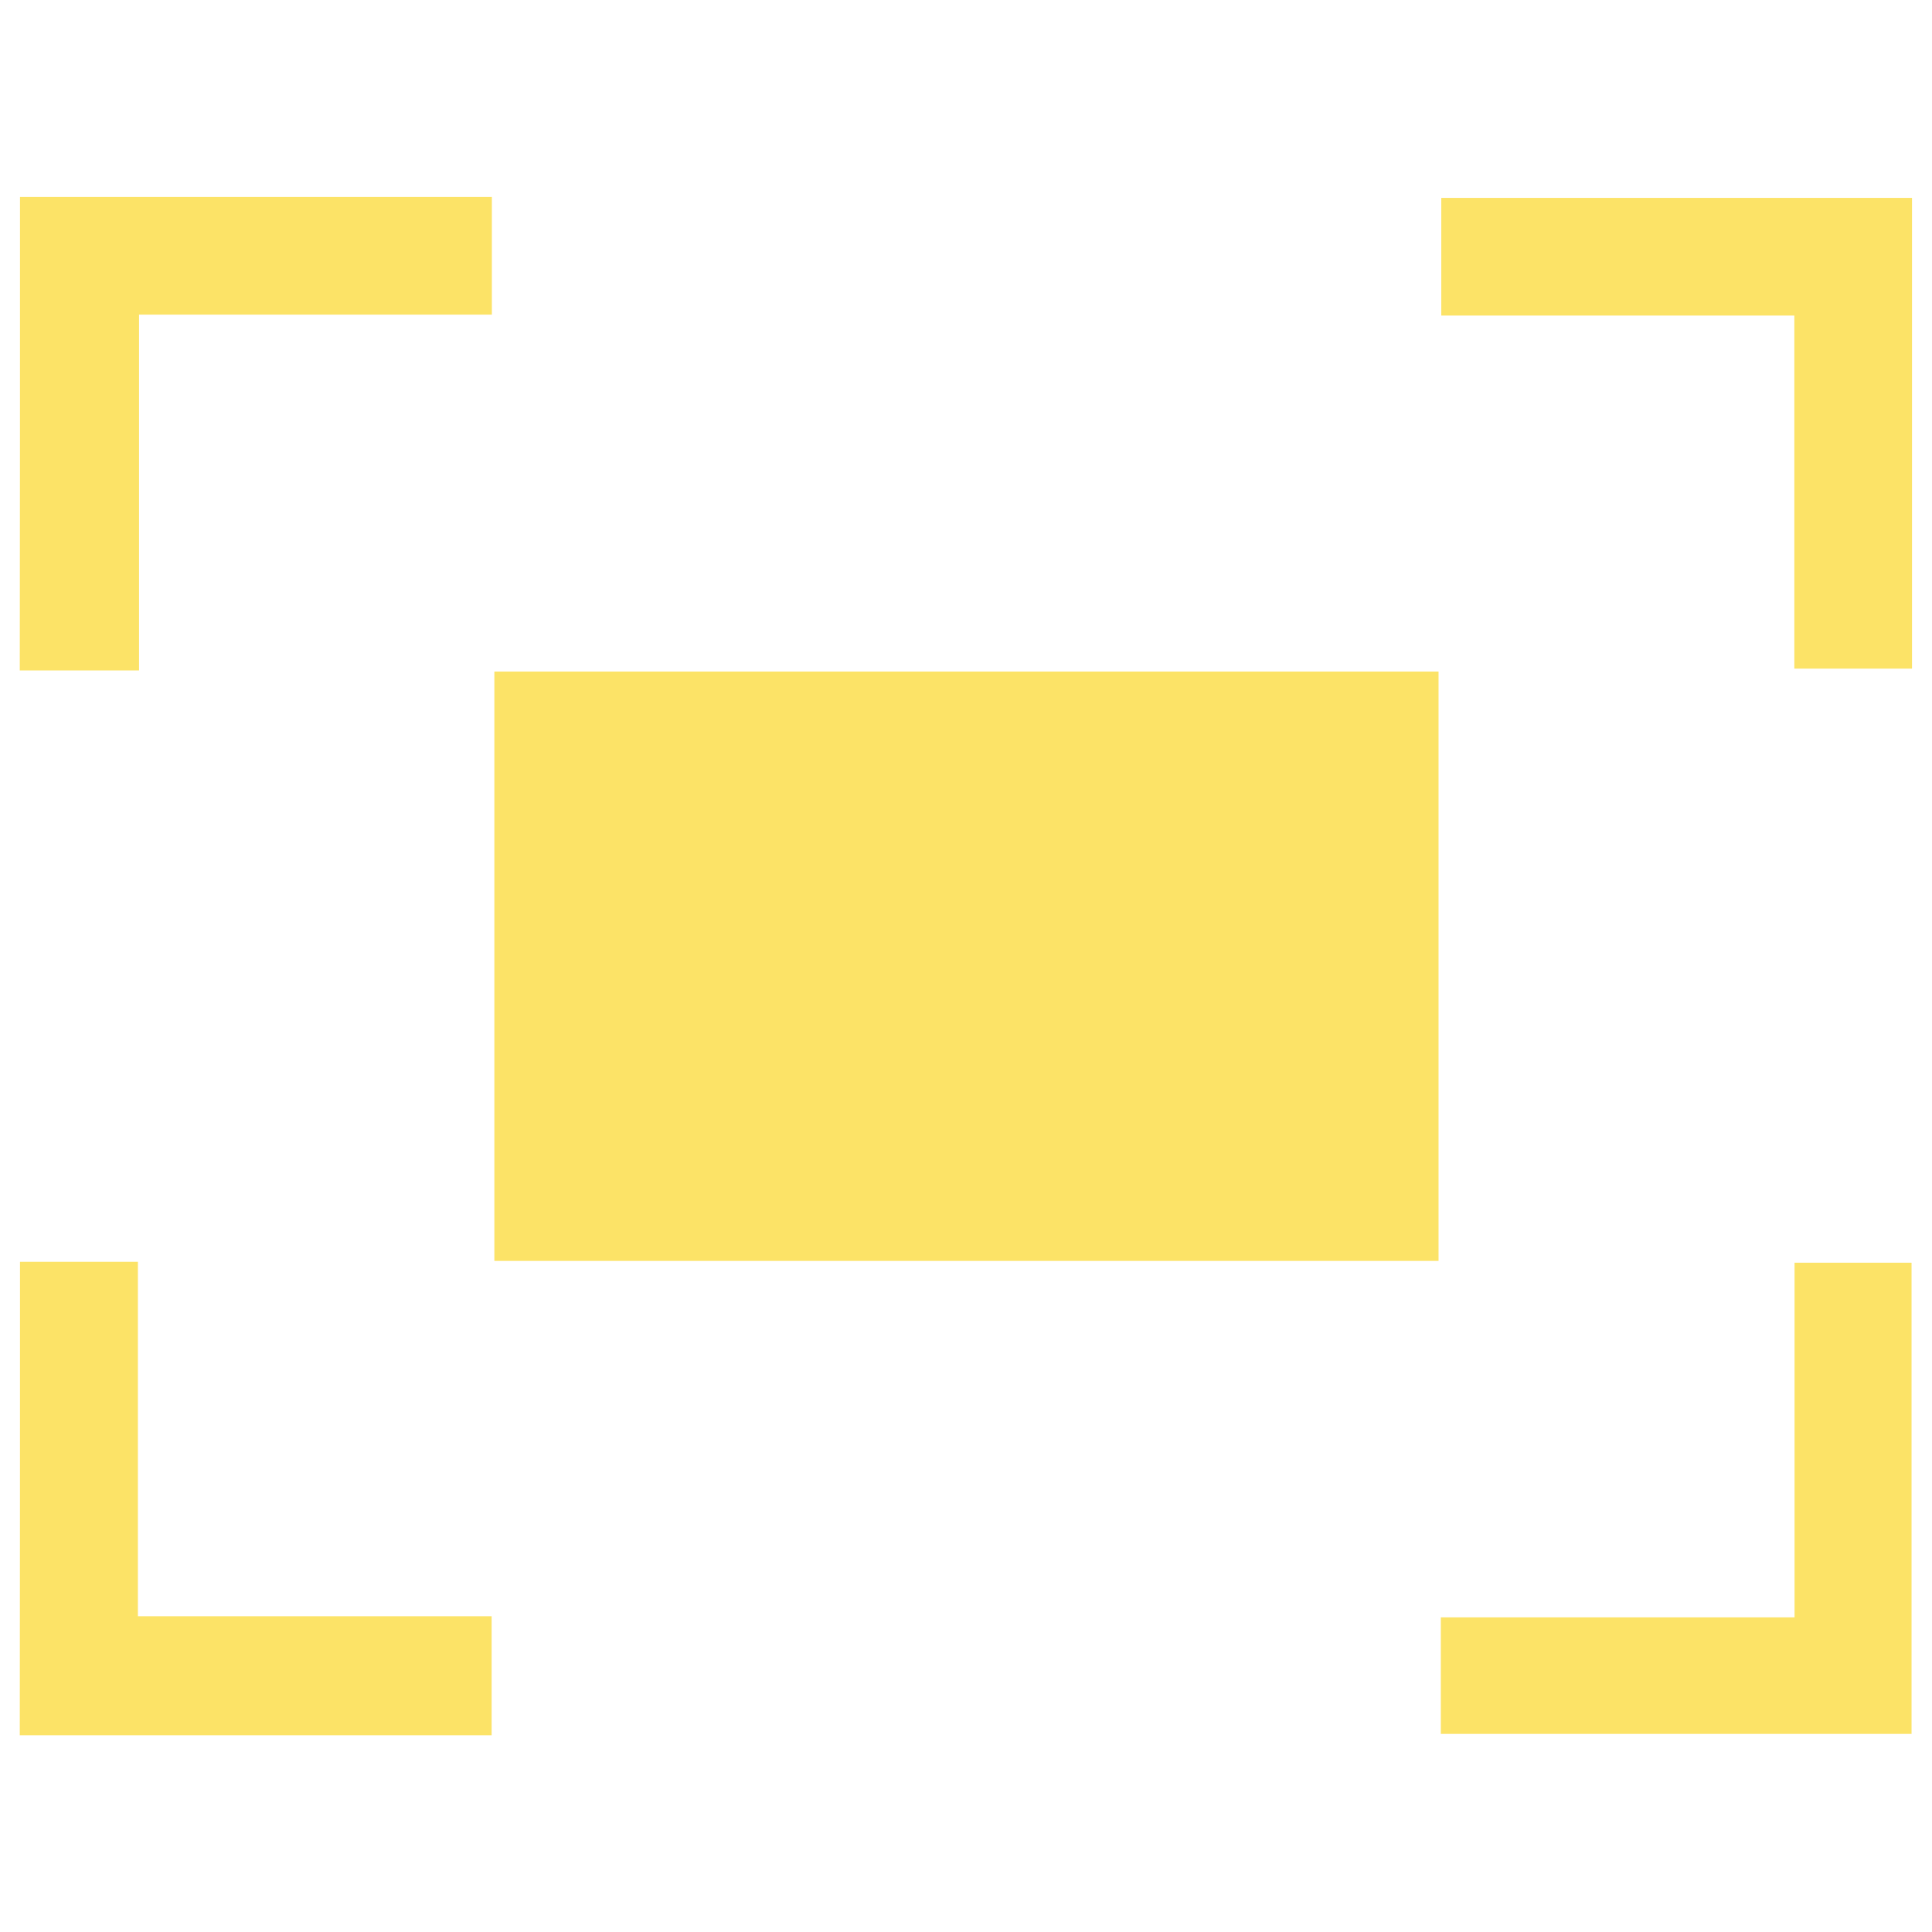 <?xml version="1.0" encoding="utf-8"?>
<!-- Generator: Adobe Illustrator 19.0.0, SVG Export Plug-In . SVG Version: 6.00 Build 0)  -->
<svg version="1.1" id="Calque_1" xmlns="http://www.w3.org/2000/svg" xmlns:xlink="http://www.w3.org/1999/xlink" x="0px" y="0px"
	 viewBox="0 0 850.4 850.4" style="enable-background:new 0 0 850.4 850.4;" xml:space="preserve">
<style type="text/css">
	.st0{fill:#FCE367;}
</style>
<g id="XMLID_4_">
	<path id="XMLID_25_" class="st0" d="M8.8,86.7c69.1,0,138.1,0,207.7,0c0,17.4,0,34.3,0,51.8c-51.6,0-103,0-155.3,0
		c0,52.1,0,103.7,0,156.6c-18.1,0-35.3,0-52.5,0C8.8,225.5,8.8,156.1,8.8,86.7z"/>
	<path id="XMLID_24_" class="st0" d="M8.8,555.4c17,0,34,0,51.9,0c0,52.2,0,103.8,0,156c52.3,0,103.7,0,155.7,0
		c0,17.5,0,34.4,0,52.4c-69.2,0-138.4,0-207.7,0C8.8,694.3,8.8,624.8,8.8,555.4z"/>
	<path id="XMLID_23_" class="st0" d="M633.2,555c-138.9,0-277,0-415.6,0c0-86.5,0-172.6,0-259.4c138.3,0,276.7,0,415.6,0
		C633.2,381.8,633.2,468.1,633.2,555z"/>
	<path id="XMLID_22_" class="st0" d="M789.8,294.3c0-52,0-103.4,0-155.4c-52,0-103.4,0-155.4,0c0-17.4,0-34.3,0-51.8
		c68.9,0,137.9,0,207.2,0c0,69,0,137.8,0,207.2C824.8,294.3,807.9,294.3,789.8,294.3z"/>
	<path id="XMLID_21_" class="st0" d="M634.2,763.2c0-17,0-33.7,0-51.3c51.7,0,103.3,0,155.7,0c0-52.5,0-104.1,0-156.1
		c17.6,0,34.3,0,51.5,0c0,69,0,137.9,0,207.4C772.5,763.2,703.6,763.2,634.2,763.2z"/>
</g>
</svg>

